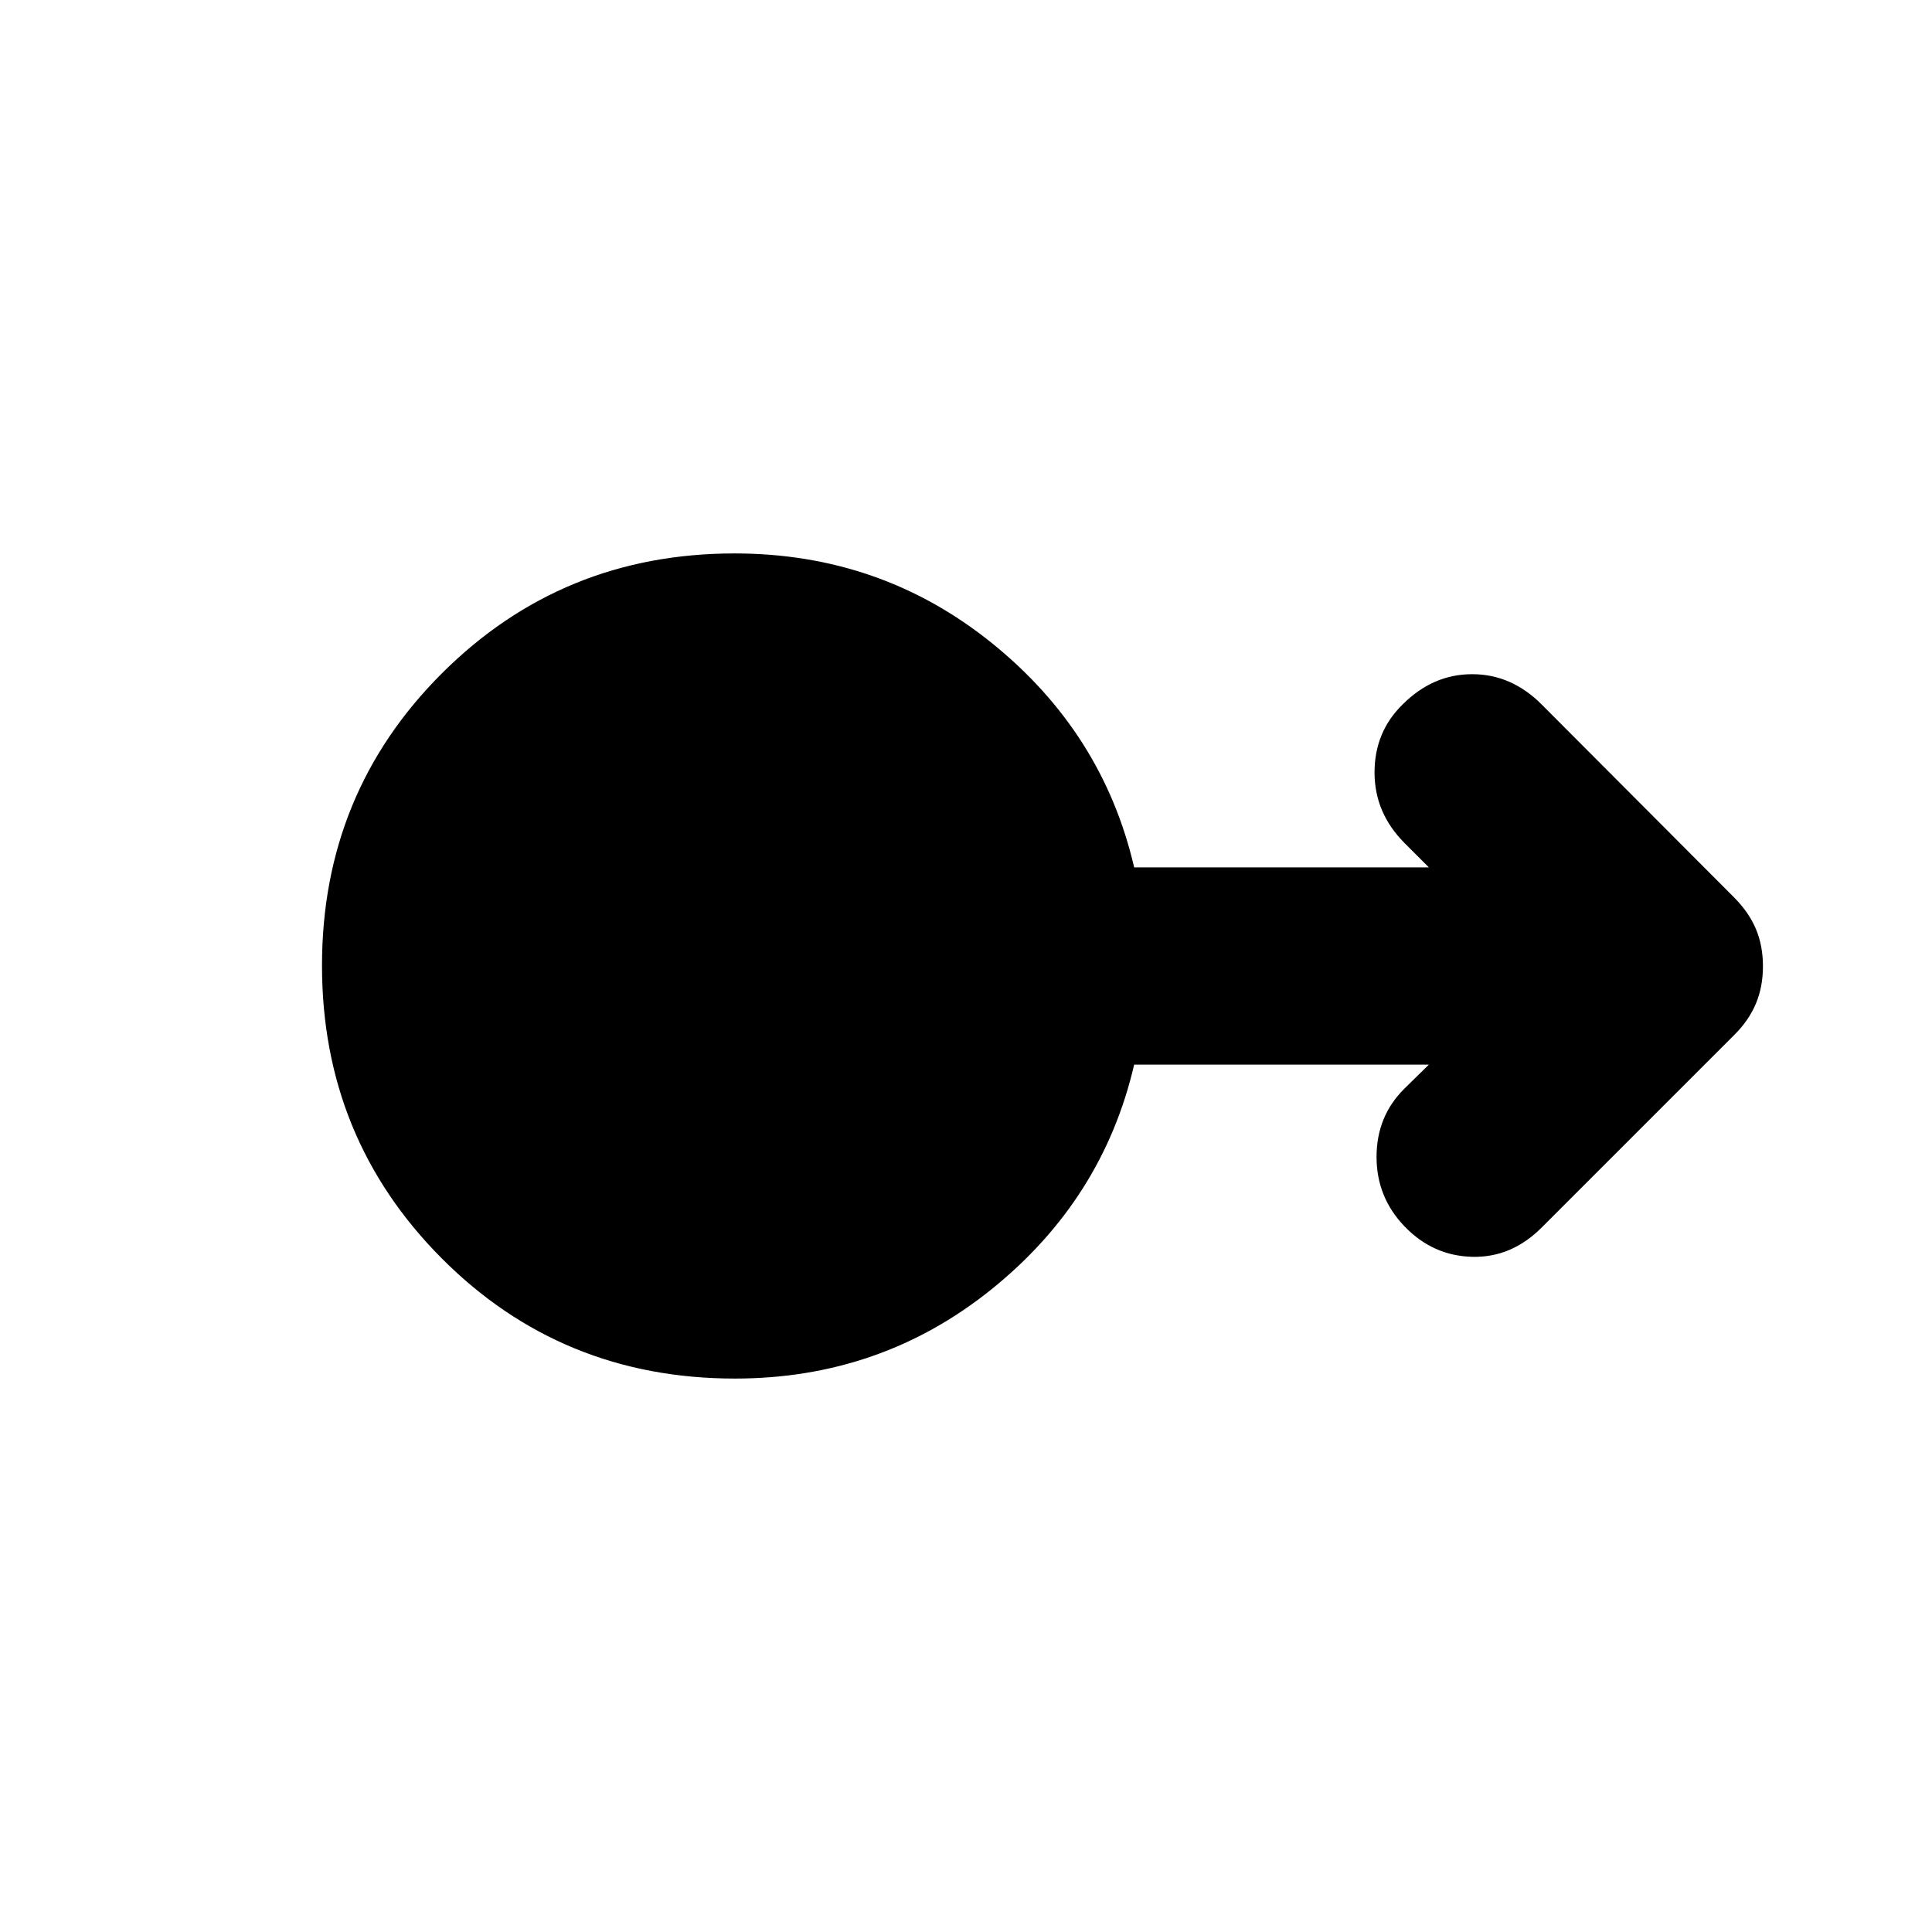 <svg xmlns="http://www.w3.org/2000/svg" height="20" viewBox="0 -960 960 960" width="20"><path d="M365.18-275Q279-275 219.5-334.73 160-394.45 160-480.23q0-85.77 59.66-145.27Q279.32-685 365-685q72.59 0 127.8 44.5Q548-596 563.56-529H710l-12-12q-15-15-15-35.17 0-20.16 14-33.83 15-15 34.5-15t34.5 15l95.6 95.87q7.4 7.42 10.9 15.73 3.5 8.32 3.5 18.54 0 10.22-3.5 18.54Q869-453 862-446l-96 96q-15 15-34.5 14.5T698-350.52q-14-14.48-14-34.62 0-20.15 13.72-33.8L710-431H563.56Q548-364 492.85-319.5 437.7-275 365.18-275Z"/></svg>